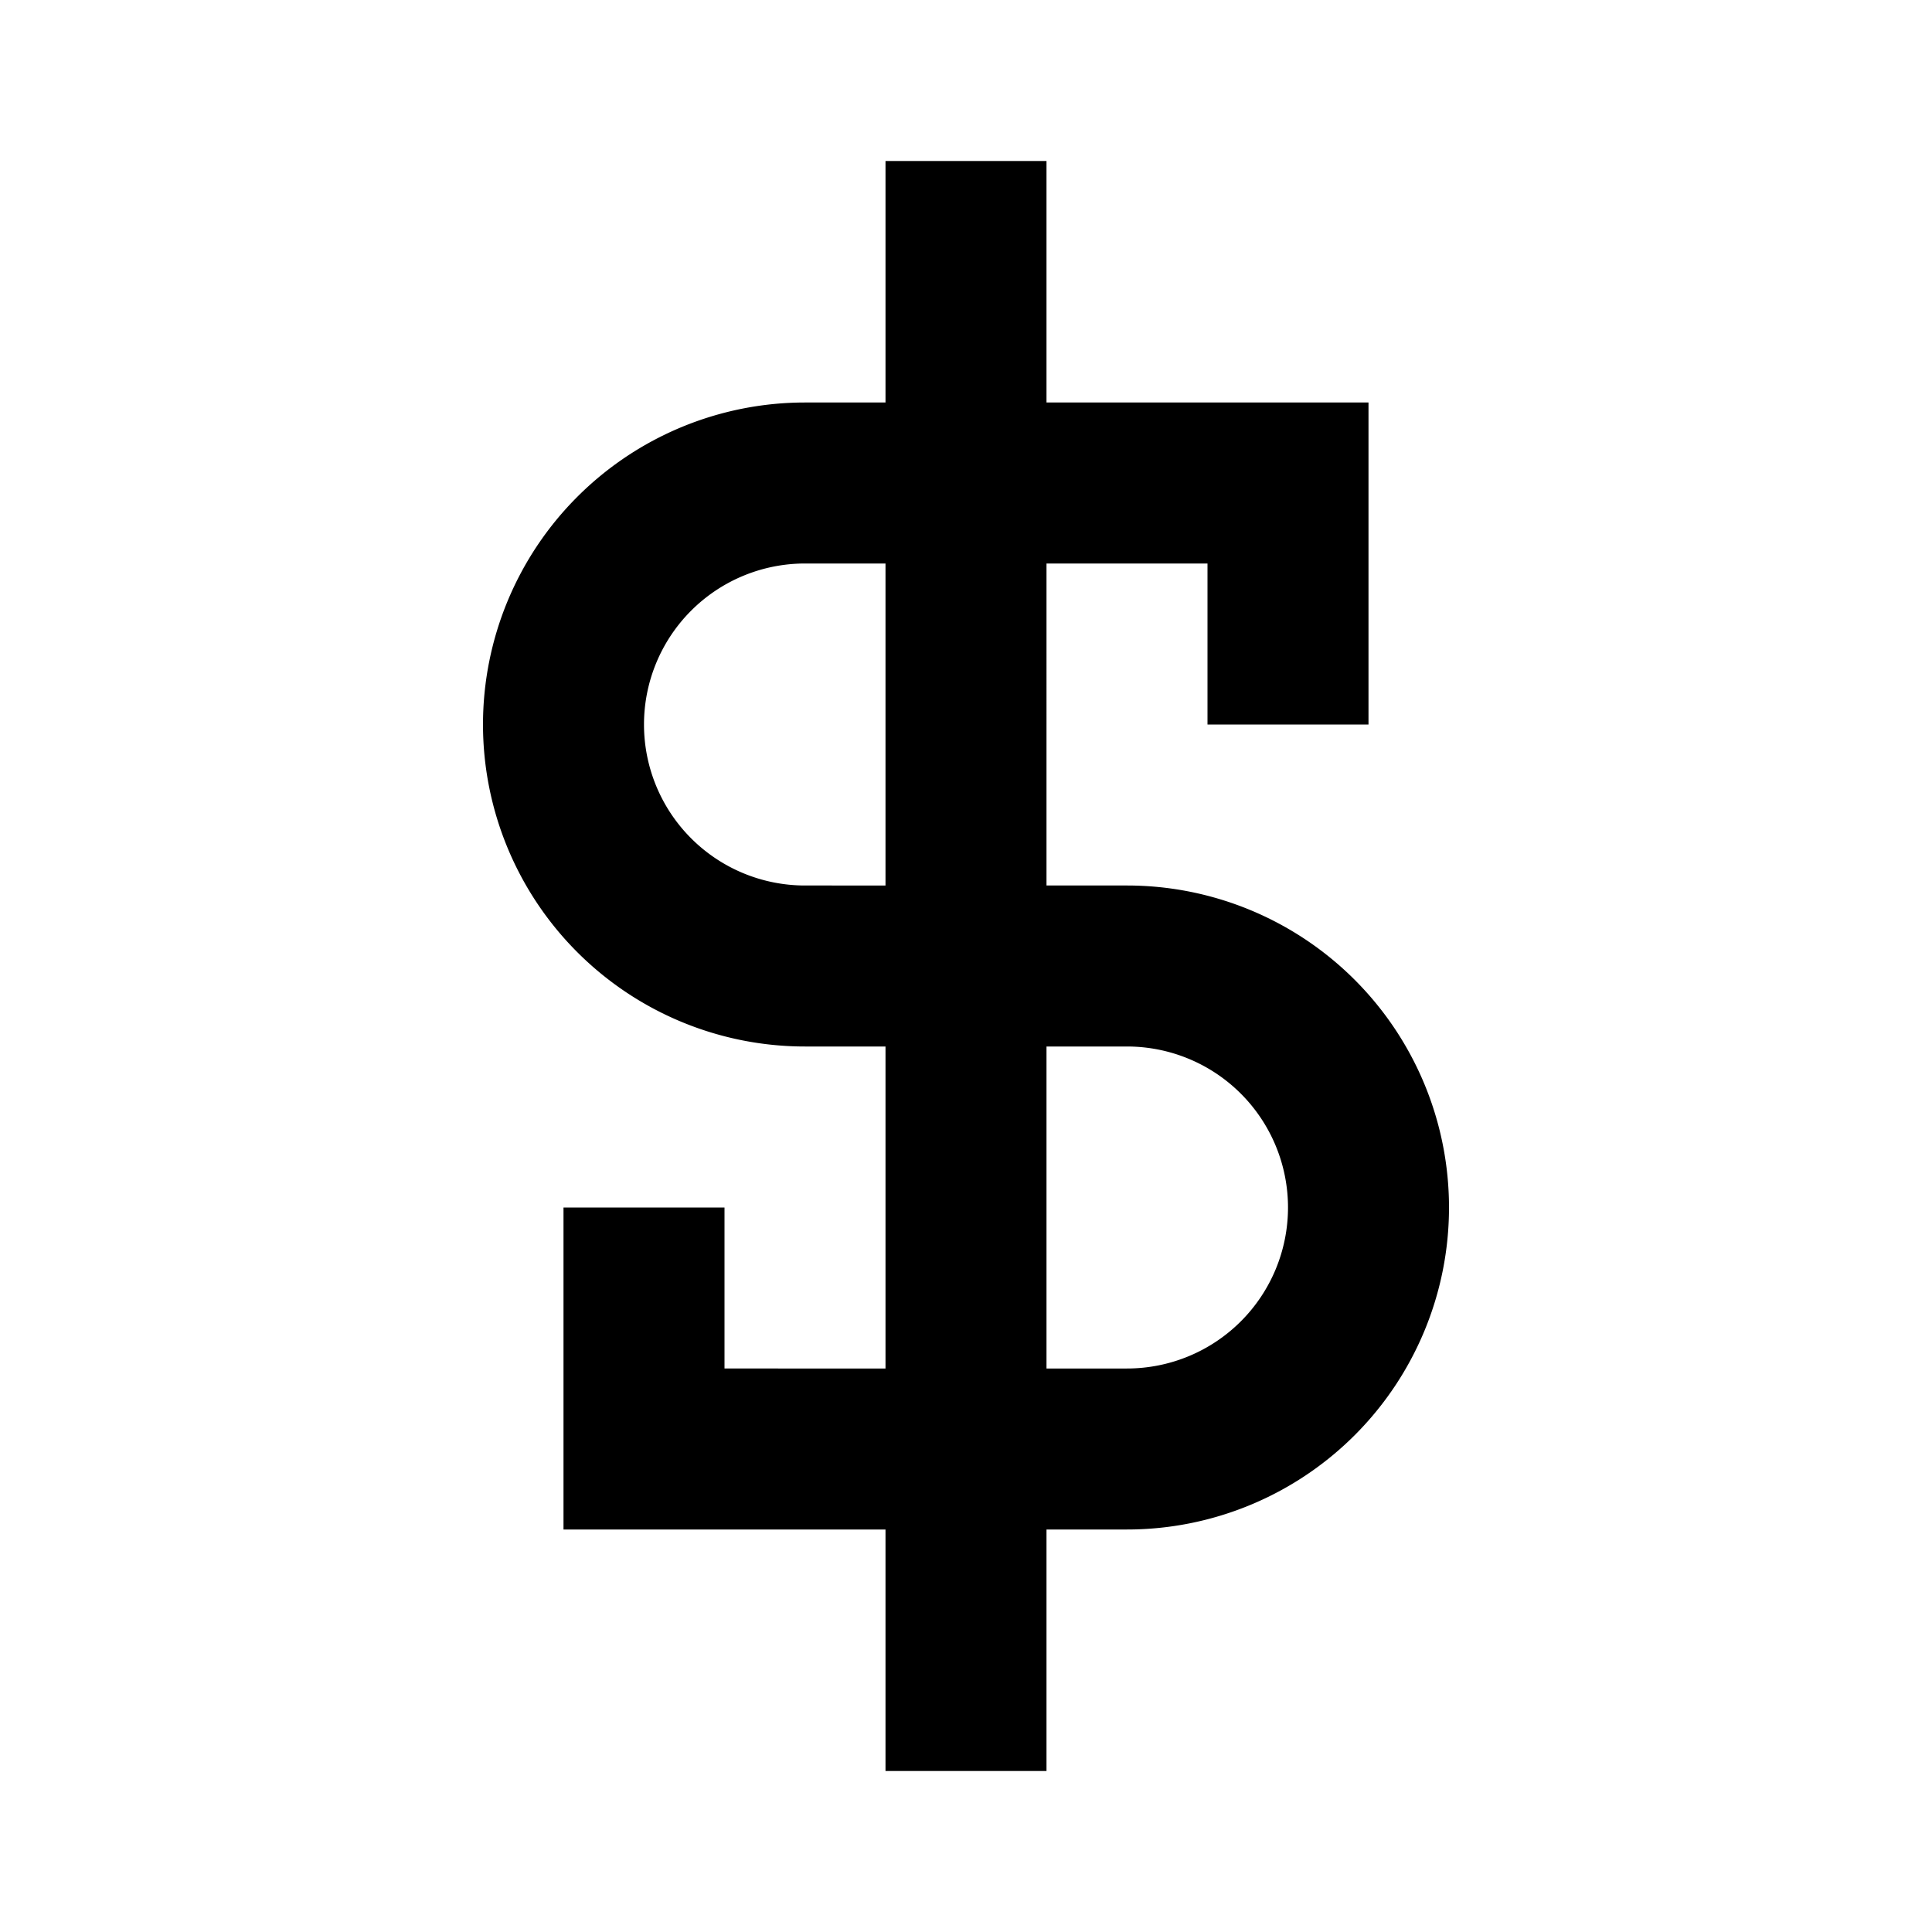 <svg xmlns="http://www.w3.org/2000/svg" width="24" height="24" viewBox="0 0 24 24"><path clip-rule="evenodd" d="M11 19v3h2v-3h1a4 4 0 0 0 0-8h-1V7h2v2h2V5h-4V2h-2v3h-1a4 4 0 1 0 0 8h1v4H9v-2H7v4zm2-2h1a2 2 0 1 0 0-4h-1zm-2-6V7h-1a2 2 0 1 0 0 4z" fill-rule="evenodd"/></svg>